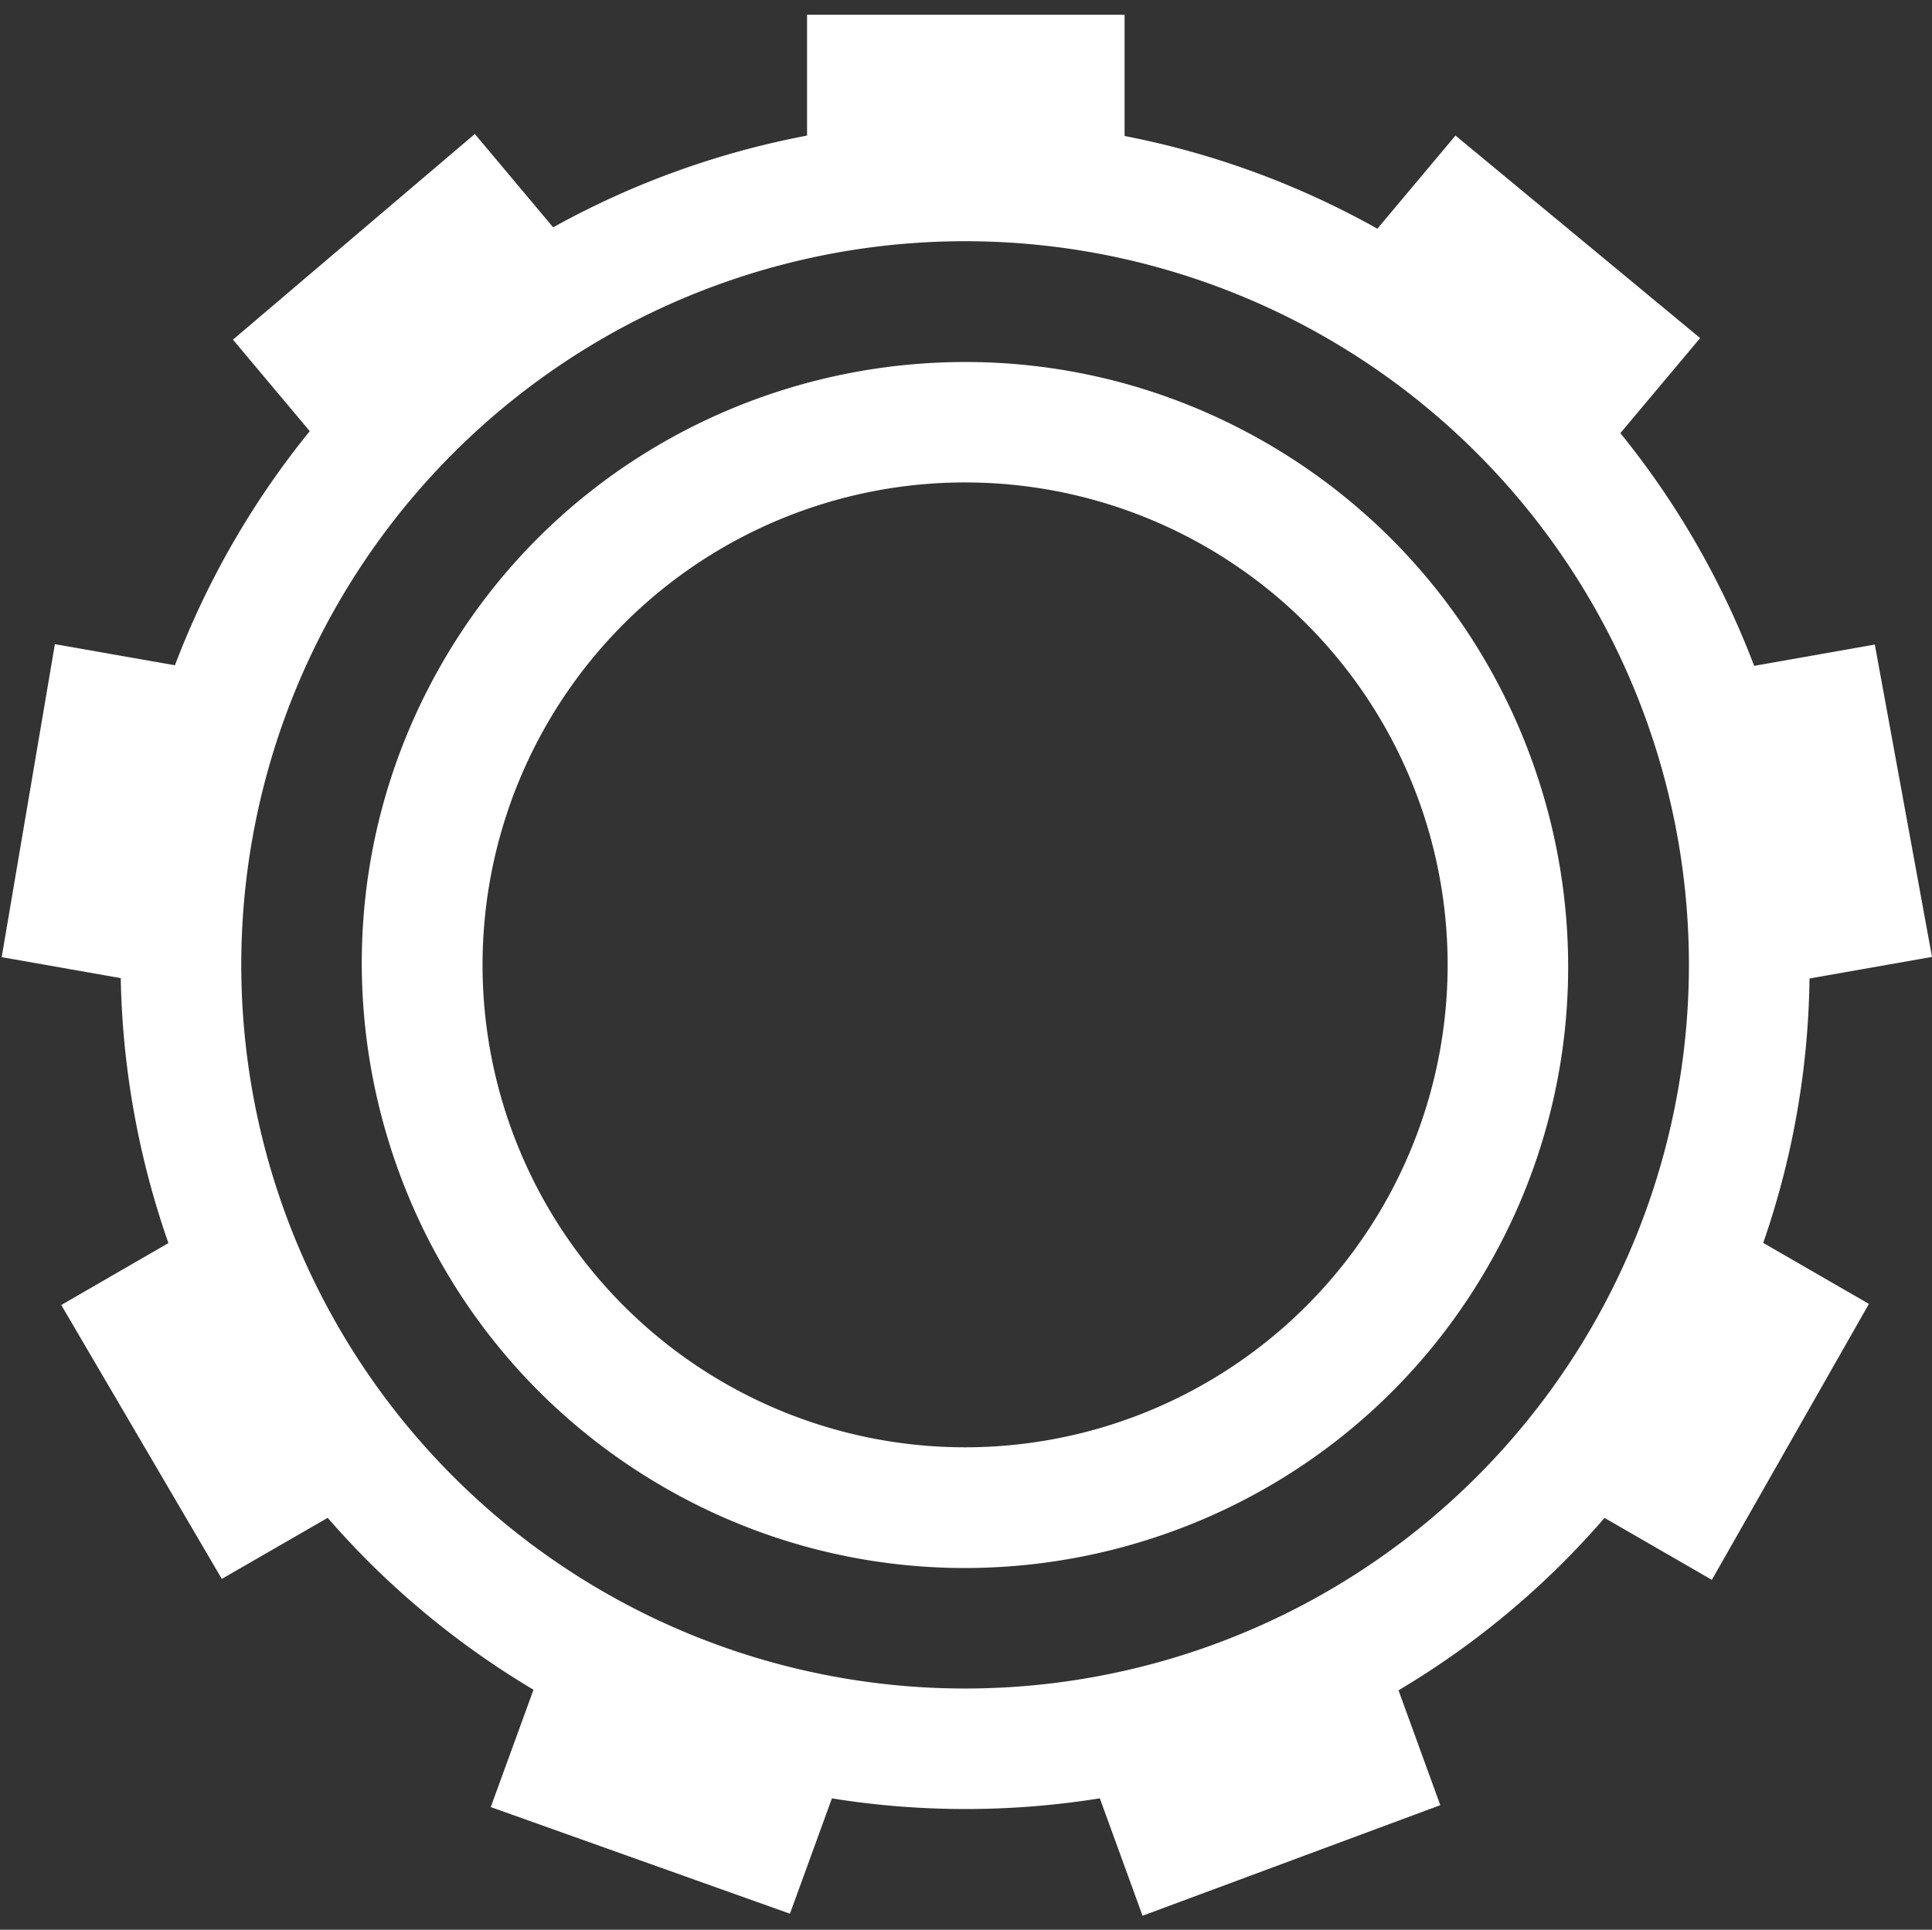 <?xml version='1.0' encoding='UTF-8' standalone='no'?>
<svg xmlns:cc='http://creativecommons.org/ns#' xmlns:dc='http://purl.org/dc/elements/1.1/' height='16' id='svg7384' xmlns:osb='http://www.openswatchbook.org/uri/2009/osb' xmlns:rdf='http://www.w3.org/1999/02/22-rdf-syntax-ns#' xmlns:svg='http://www.w3.org/2000/svg' version='1.1' width='16.015' xmlns='http://www.w3.org/2000/svg'>
    <rect width="100%" height="100%" fill="#333333" stroke="none"/>
    <defs id='defs7386'>
        <linearGradient id='linearGradient5606' osb:paint='solid'>
            <stop id='stop5608' offset='0' style='stop-color:#000000;stop-opacity:1;'/>
        </linearGradient>
        <linearGradient id='linearGradient4526' osb:paint='solid'>
            <stop id='stop4528' offset='0' style='stop-color:#ffffff;stop-opacity:1;'/>
        </linearGradient>
        <linearGradient id='linearGradient3600-4' osb:paint='gradient'>
            <stop id='stop3602-7' offset='0' style='stop-color:#f4f4f4;stop-opacity:1'/>
            <stop id='stop3604-6' offset='1' style='stop-color:#dbdbdb;stop-opacity:1'/>
        </linearGradient>
    </defs>
    <g id='layer9' label='status' style='display:inline' transform='translate(-533,107)'/>
    <g id='layer2' style='display:inline' transform='translate(-292,-260)'/>
    <g id='layer4' style='display:inline' transform='translate(-292,-260)'/>
    <g id='g1812' style='display:inline' transform='translate(-292,-260)'>
        <path d='m 300.182,261.004 c -2.483,-0.066 -4.922,1.194 -6.248,3.492 -1.928,3.343 -0.776,7.629 2.57,9.562 3.346,1.934 7.634,0.792 9.562,-2.551 1.928,-3.343 0.776,-7.633 -2.57,-9.566 -1.046,-0.604 -2.186,-0.908 -3.314,-0.938 z M 300,262 a 6,6 0 0 1 6,6 6,6 0 0 1 -6,6 6,6 0 0 1 -6,-6 6,6 0 0 1 6,-6 z' id='path2788' style='color:#000000;font-style:normal;font-variant:normal;font-weight:normal;font-stretch:normal;font-size:medium;line-height:normal;font-family:sans-serif;font-variant-ligatures:none;font-variant-position:normal;font-variant-caps:normal;font-variant-numeric:normal;font-variant-alternates:normal;font-feature-settings:normal;text-indent:0;text-align:start;text-decoration:none;text-decoration-line:none;text-decoration-style:solid;text-decoration-color:#000000;letter-spacing:normal;word-spacing:normal;text-transform:none;writing-mode:lr-tb;direction:ltr;baseline-shift:baseline;text-anchor:start;white-space:normal;shape-padding:0;clip-rule:nonzero;display:inline;overflow:visible;visibility:visible;opacity:1;isolation:auto;mix-blend-mode:normal;color-interpolation:sRGB;color-interpolation-filters:linearRGB;solid-color:#000000;solid-opacity:1;fill:white;fill-opacity:1;fill-rule:nonzero;stroke:none;stroke-width:0.667;stroke-linecap:butt;stroke-linejoin:miter;stroke-miterlimit:4;stroke-dasharray:none;stroke-dashoffset:0;stroke-opacity:1;marker:none;color-rendering:auto;image-rendering:auto;shape-rendering:auto;text-rendering:auto;enable-background:accumulate'/>
        <path d='m 298.69,260.122 v 1.545 c 0.868,-0.178 1.764,-0.176 2.632,0.005 V 260.122 Z m -2.754,0.989 -2.005,1.705 0.988,1.178 c 0.549,-0.696 1.236,-1.271 2.017,-1.691 z m 8.129,0.013 -0.993,1.184 c 0.057,0.029 0.114,0.059 0.171,0.09 0.711,0.413 1.337,0.957 1.845,1.603 l 1.005,-1.198 z m -11.61,4.217 -0.441,2.595 1.515,0.267 c -0.027,-0.887 0.128,-1.769 0.455,-2.593 z m 15.086,0.003 -1.523,0.269 c 0.33,0.823 0.488,1.705 0.464,2.591 l 1.533,-0.27 z m -13.682,4.695 -1.351,0.781 h -3.4e-4 l 1.331,2.271 1.338,-0.772 c -0.59,-0.662 -1.038,-1.438 -1.317,-2.279 z m 12.301,0.003 c -0.136,0.422 -0.315,0.829 -0.535,1.215 -0.221,0.382 -0.48,0.74 -0.774,1.069 l 1.339,0.773 1.302,-2.288 z m -9.557,3.472 -0.535,1.469 2.48,0.884 0.526,-1.445 c -0.811,-0.119 -1.593,-0.39 -2.303,-0.8 -0.056,-0.035 -0.112,-0.071 -0.167,-0.108 z m 6.813,0.015 c -0.754,0.465 -1.597,0.771 -2.475,0.898 l 0.53,1.457 2.468,-0.917 z' id='path2790' style='color:#000000;display:inline;overflow:visible;visibility:visible;fill:white;fill-opacity:1;fill-rule:nonzero;stroke:none;stroke-width:0.333;marker:none;enable-background:accumulate'/>
        <path d='m 299.648,263.014 c -1.602,0.112 -3.122,0.991 -3.982,2.482 -1.377,2.387 -0.553,5.453 1.836,6.834 2.389,1.381 5.453,0.561 6.83,-1.826 1.377,-2.387 0.553,-5.451 -1.836,-6.832 -0.896,-0.518 -1.886,-0.726 -2.848,-0.658 z M 300,264 a 4,4 0 0 1 4,4 4,4 0 0 1 -4,4 4,4 0 0 1 -4,-4 4,4 0 0 1 4,-4 z' id='path2792' style='color:#000000;font-style:normal;font-variant:normal;font-weight:normal;font-stretch:normal;font-size:medium;line-height:normal;font-family:sans-serif;font-variant-ligatures:none;font-variant-position:normal;font-variant-caps:normal;font-variant-numeric:normal;font-variant-alternates:normal;font-feature-settings:normal;text-indent:0;text-align:start;text-decoration:none;text-decoration-line:none;text-decoration-style:solid;text-decoration-color:#000000;letter-spacing:normal;word-spacing:normal;text-transform:none;writing-mode:lr-tb;direction:ltr;baseline-shift:baseline;text-anchor:start;white-space:normal;shape-padding:0;clip-rule:nonzero;display:inline;overflow:visible;visibility:visible;opacity:1;isolation:auto;mix-blend-mode:normal;color-interpolation:sRGB;color-interpolation-filters:linearRGB;solid-color:#000000;solid-opacity:1;fill:white;fill-opacity:1;fill-rule:nonzero;stroke:none;stroke-width:0.667;stroke-linecap:butt;stroke-linejoin:miter;stroke-miterlimit:4;stroke-dasharray:none;stroke-dashoffset:0;stroke-opacity:1;marker:none;color-rendering:auto;image-rendering:auto;shape-rendering:auto;text-rendering:auto;enable-background:accumulate'/>
    </g>
    <g id='g6217' style='display:inline' transform='translate(-292,-260)'/>
    <g id='layer3' style='display:inline' transform='translate(-292,-260)'/>
    <g id='g1833' style='display:inline' transform='translate(-292,-260)'/>
    <g id='layer1' style='display:inline' transform='translate(-292,-260)'/>
</svg>